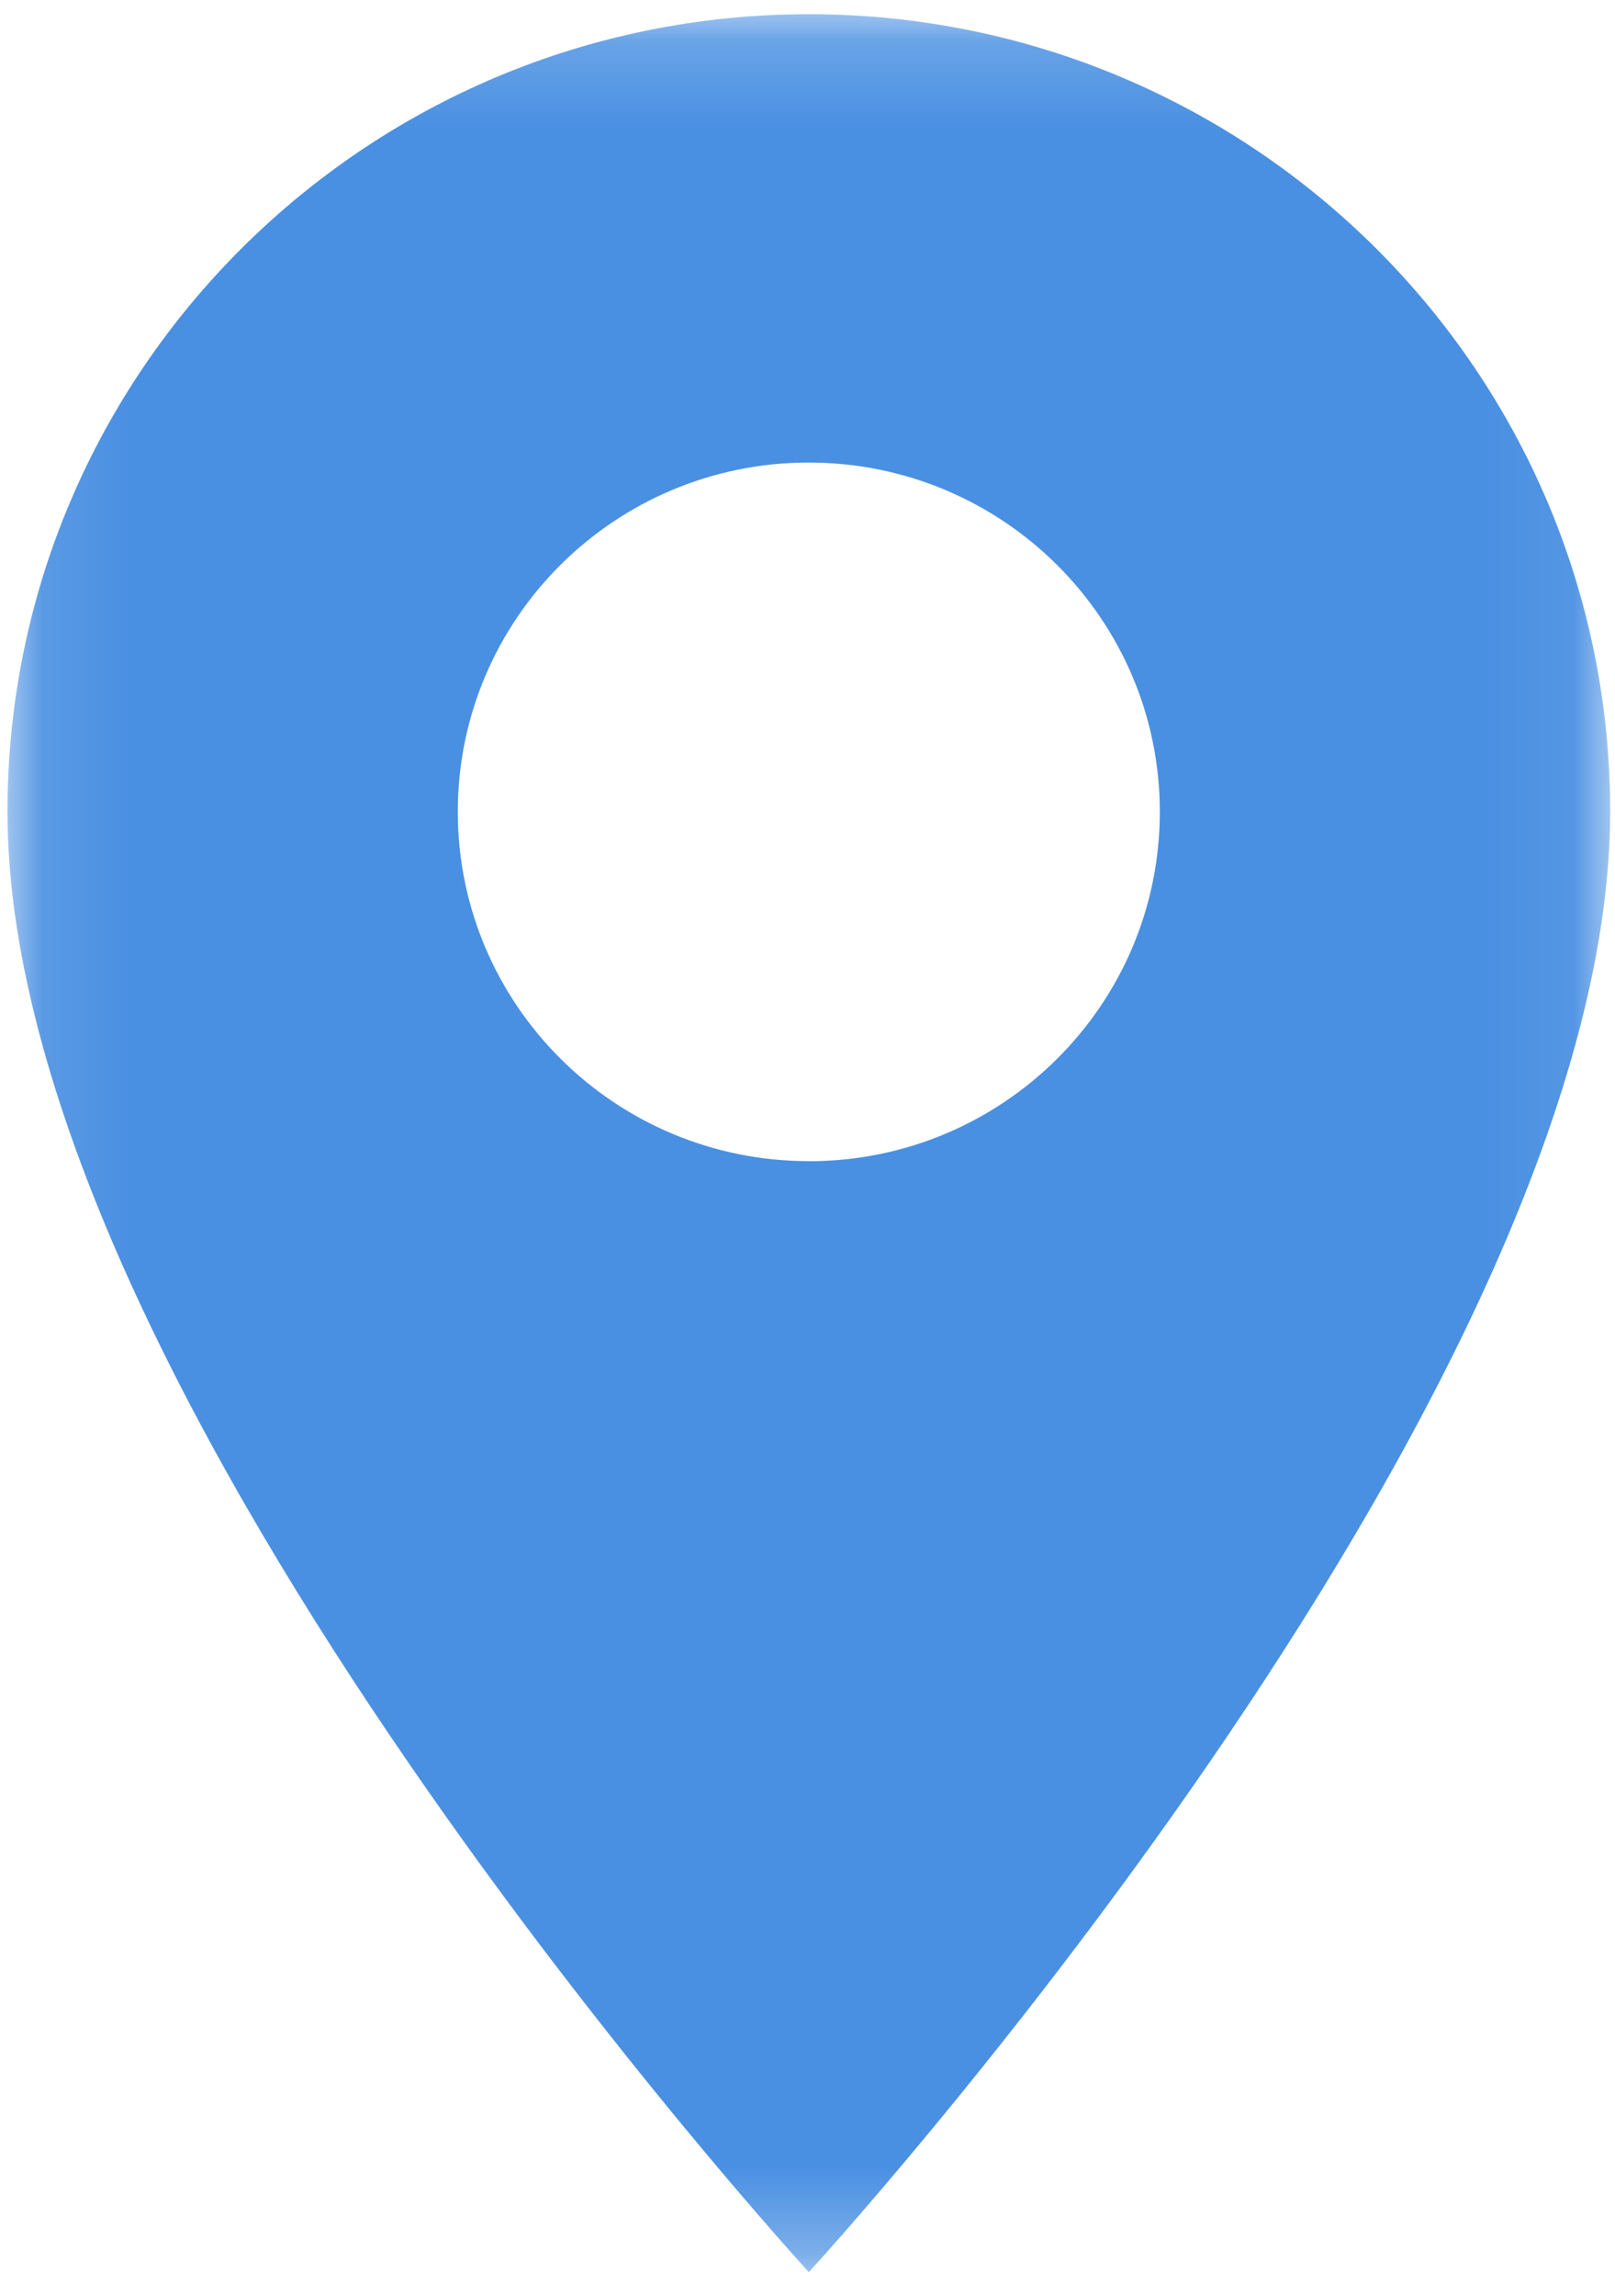 <svg xmlns="http://www.w3.org/2000/svg" xmlns:xlink="http://www.w3.org/1999/xlink" viewBox="0 0 19 27"><defs><path id="a" d="M.088.167h18.855v26.555H.088z"/></defs><g fill="none" fill-rule="evenodd"><mask id="b" fill="#fff"><use xlink:href="#a"/></mask><path fill="#4A90E2" d="M9.516 13.656c-2.281 0-4.13-1.84-4.13-4.109S7.234 5.44 9.515 5.44c2.28 0 4.13 1.84 4.13 4.108 0 2.27-1.85 4.109-4.13 4.109zm0-13.489C4.309.167.088 4.366.088 9.545v.002c0 6.912 9.428 17.175 9.428 17.175s9.427-10.263 9.427-17.175C18.944 4.368 14.725.17 9.518.167h-.002z" mask="url(#b)"/></g></svg>